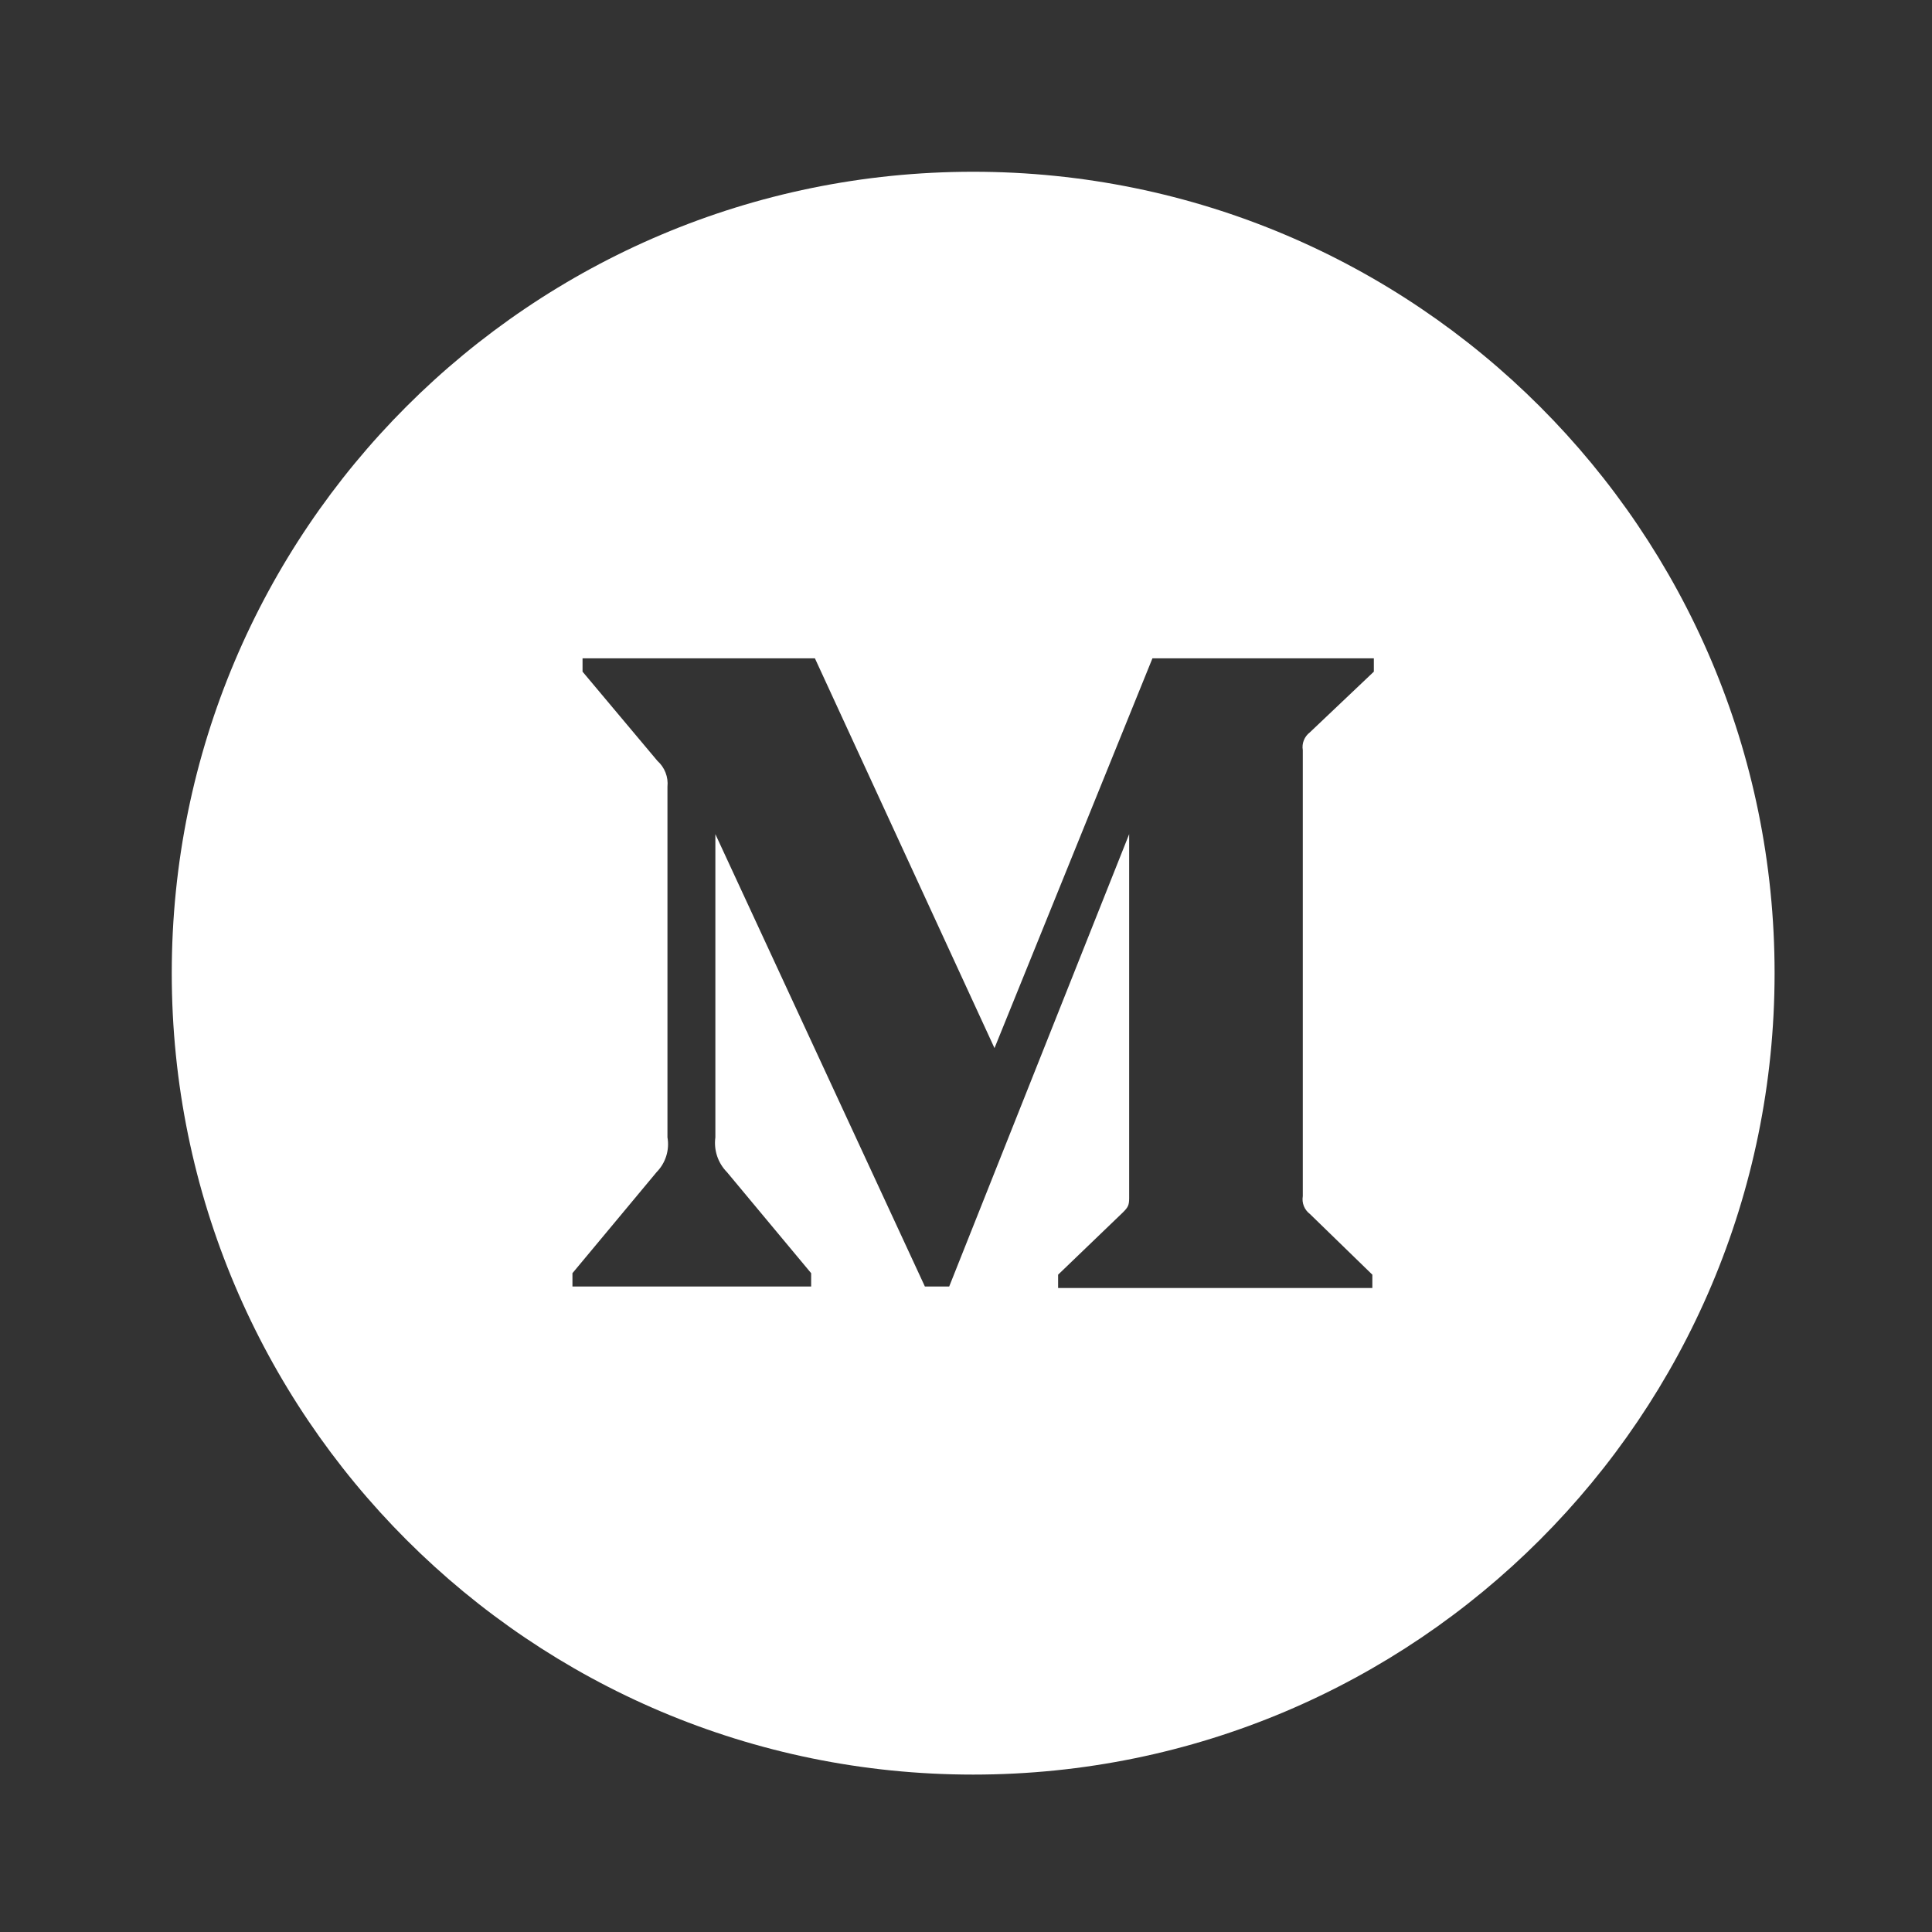<svg xmlns="http://www.w3.org/2000/svg" width="40" height="40" viewBox="0 0 40 40">
    <rect x="0" y="0" width="40" height="40" fill="#333333" stroke="none"/>
    <g fill="none" fill-rule="evenodd">
        <path fill="#FFF" d="M20.148 3.556c9.164 0 16.593 7.428 16.593 16.592 0 9.164-7.429 16.593-16.593 16.593S3.556 29.312 3.556 20.148 10.984 3.556 20.148 3.556zM16.871 13.63h-4.81v.276l1.55 1.847c.151.135.229.335.208.536v7.258c.046.262-.038.53-.224.72l-1.743 2.093v.276h4.942v-.276l-1.743-2.092c-.188-.191-.276-.457-.24-.72V17.27l4.338 9.366h.503l3.726-9.366v7.542c-.002.135-.018.18-.131.291l-1.34 1.288v.276h6.506v-.276l-1.293-1.257c-.114-.086-.171-.228-.147-.368V15.53c-.024-.14.033-.281.147-.368l1.324-1.256v-.276H23.86l-3.27 8.07-3.718-8.07z"/>
    </g>
</svg>
